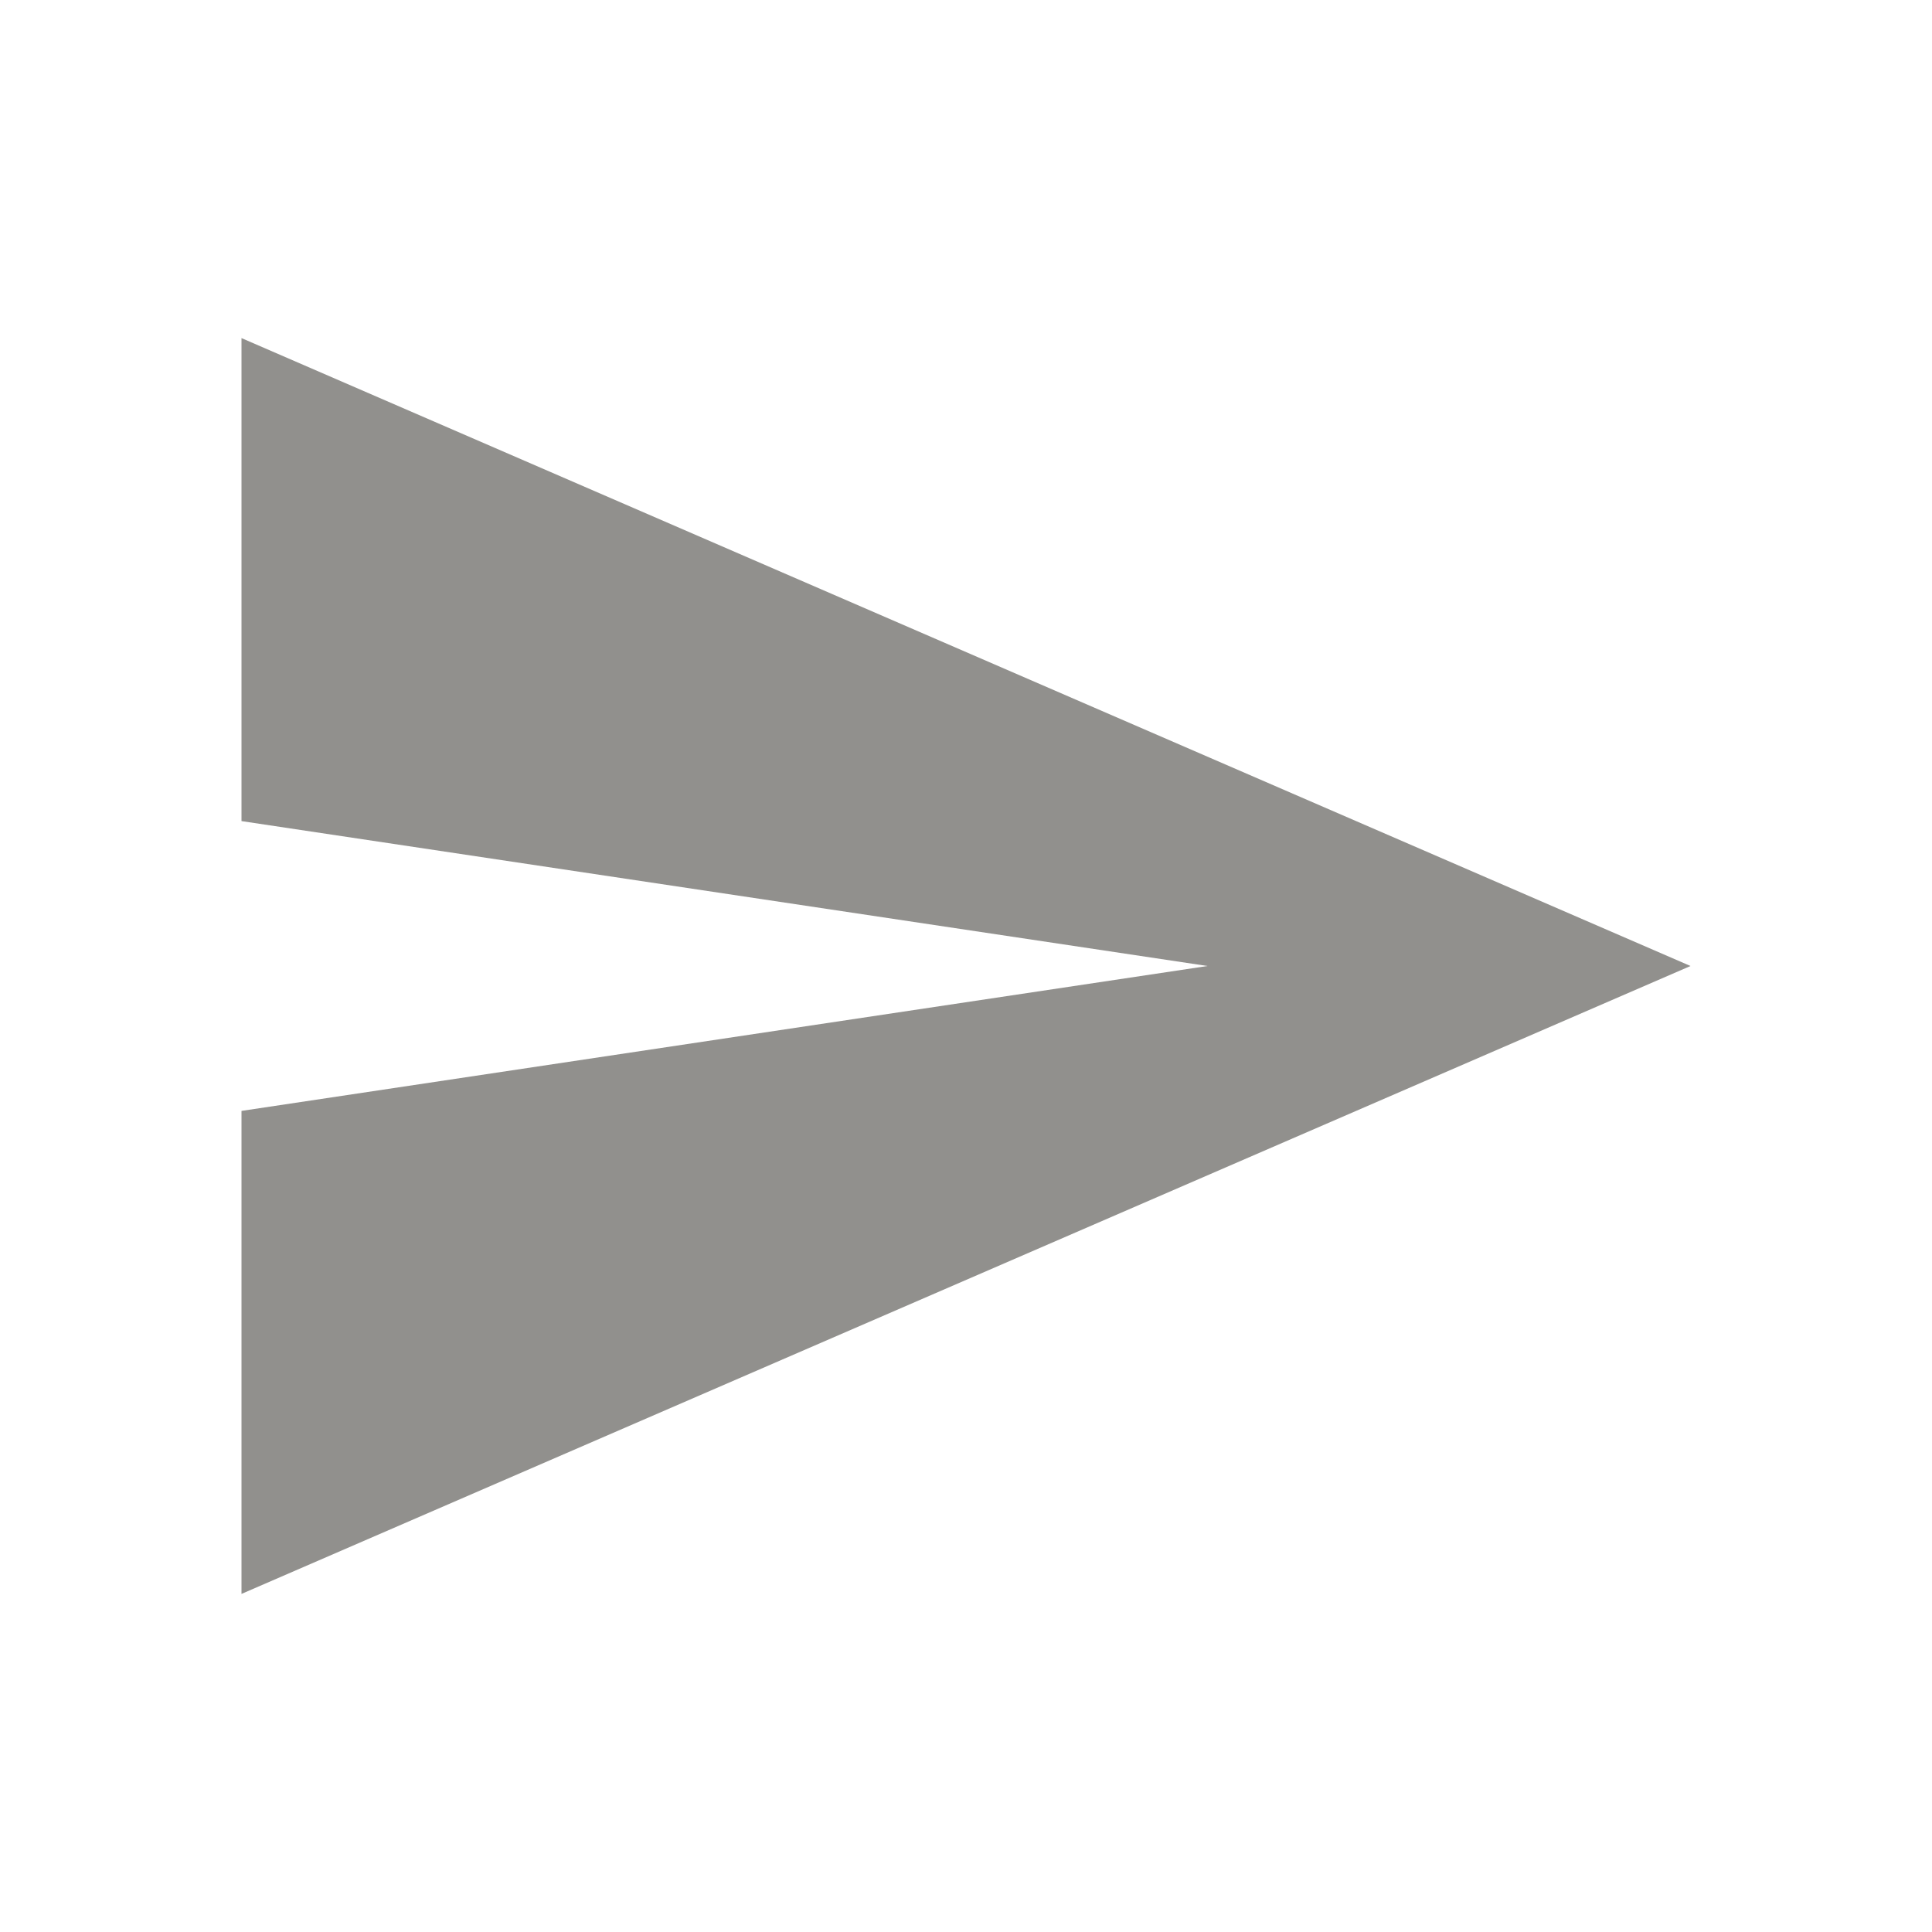 <!-- Generated by IcoMoon.io -->
<svg version="1.1" xmlns="http://www.w3.org/2000/svg" width="40" height="40" viewBox="0 0 40 40">
<title>io-send-sharp</title>
<path fill="#91908d" d="M5 33l30-13-30-13v10l20 3-20 3z"></path>
</svg>
